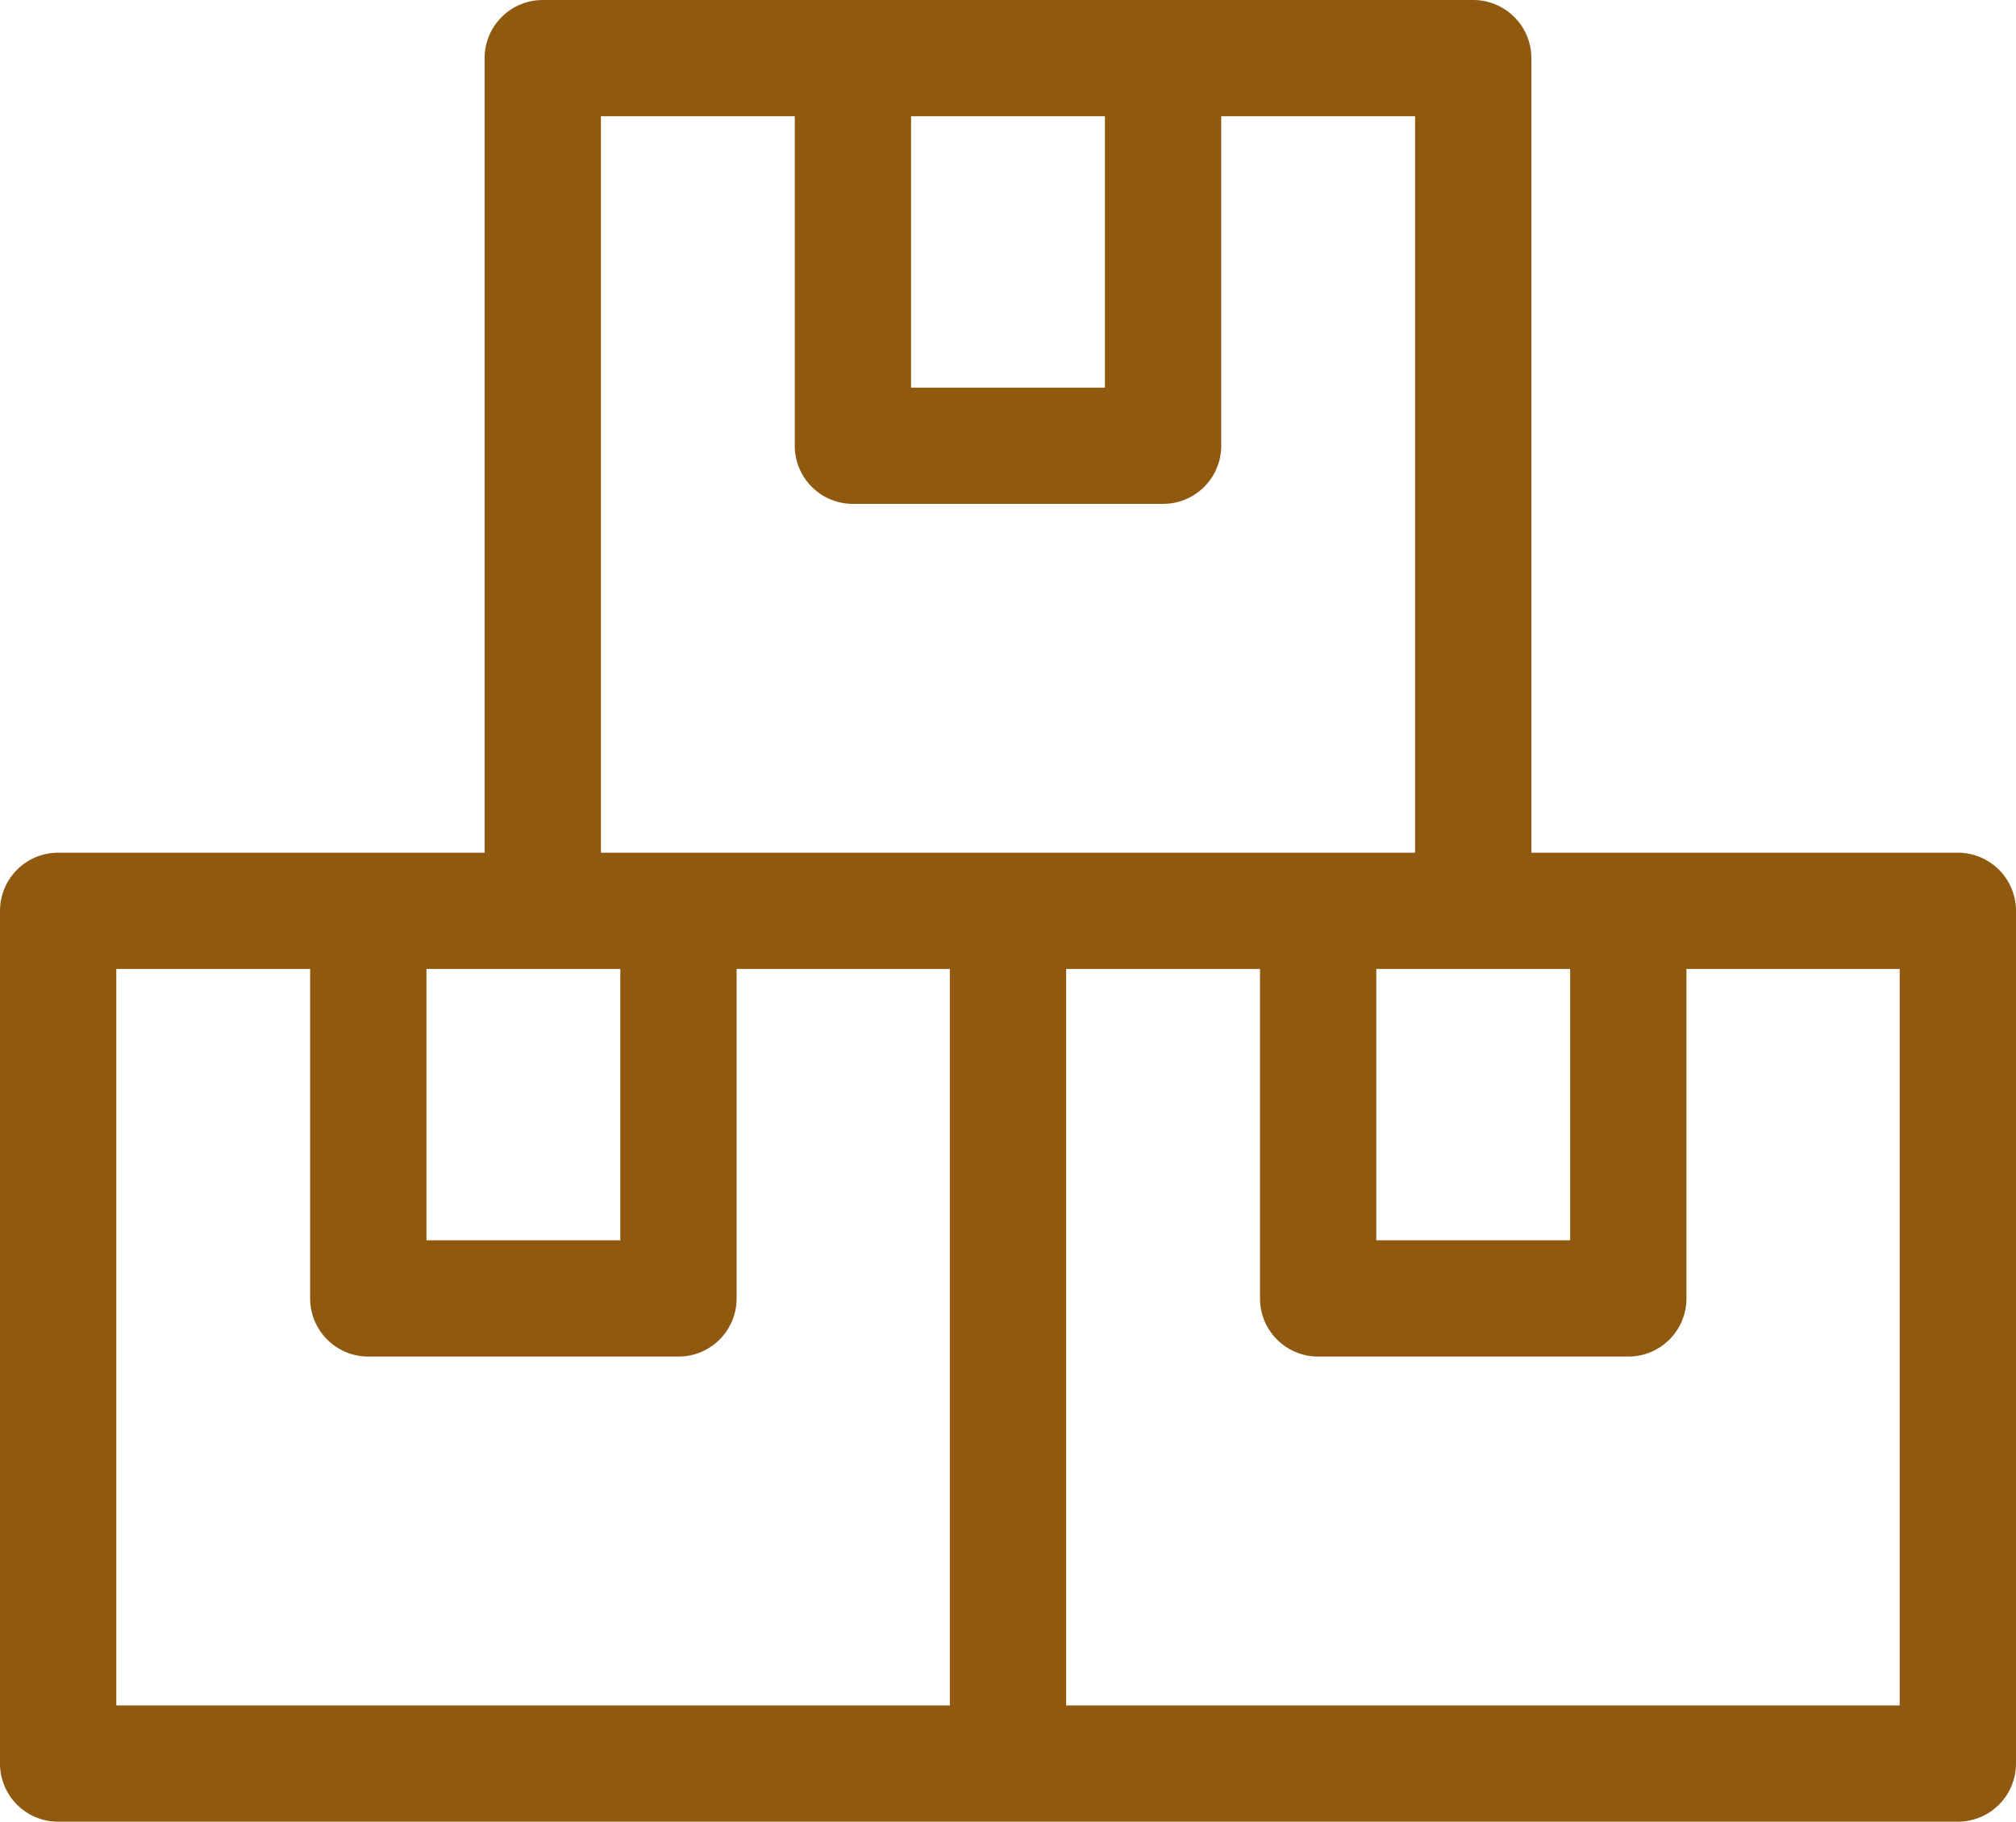 <svg xmlns="http://www.w3.org/2000/svg" width="100" height="90.385" viewBox="0 0 100 90.385">
  <path id="Path_3" data-name="Path 3" d="M97.115,42.433H75.961V3.01A2.885,2.885,0,0,0,73.076.125H26.923A2.885,2.885,0,0,0,24.038,3.01V42.433H2.884A2.884,2.884,0,0,0,0,45.317V87.625A2.885,2.885,0,0,0,2.884,90.51H97.115A2.885,2.885,0,0,0,100,87.625V45.317a2.884,2.884,0,0,0-2.885-2.884ZM68.269,48.2h9.615V61.664H68.269ZM54.808,5.894V19.356H45.192V5.894Zm-25,0h9.615V22.24a2.884,2.884,0,0,0,2.885,2.885H57.692a2.884,2.884,0,0,0,2.885-2.885V5.894h9.615V42.433H29.808ZM30.769,48.2V61.664H21.154V48.2Zm-25,0h9.615V64.548a2.885,2.885,0,0,0,2.885,2.885H33.654a2.885,2.885,0,0,0,2.885-2.885V48.2H47.115V84.74H5.769ZM94.231,84.74H52.885V48.2H62.5V64.548a2.885,2.885,0,0,0,2.885,2.885H80.769a2.885,2.885,0,0,0,2.885-2.885V48.2H94.231Zm0,0" transform="translate(0 -0.125)" fill="#8f5a0f"/>
</svg>
